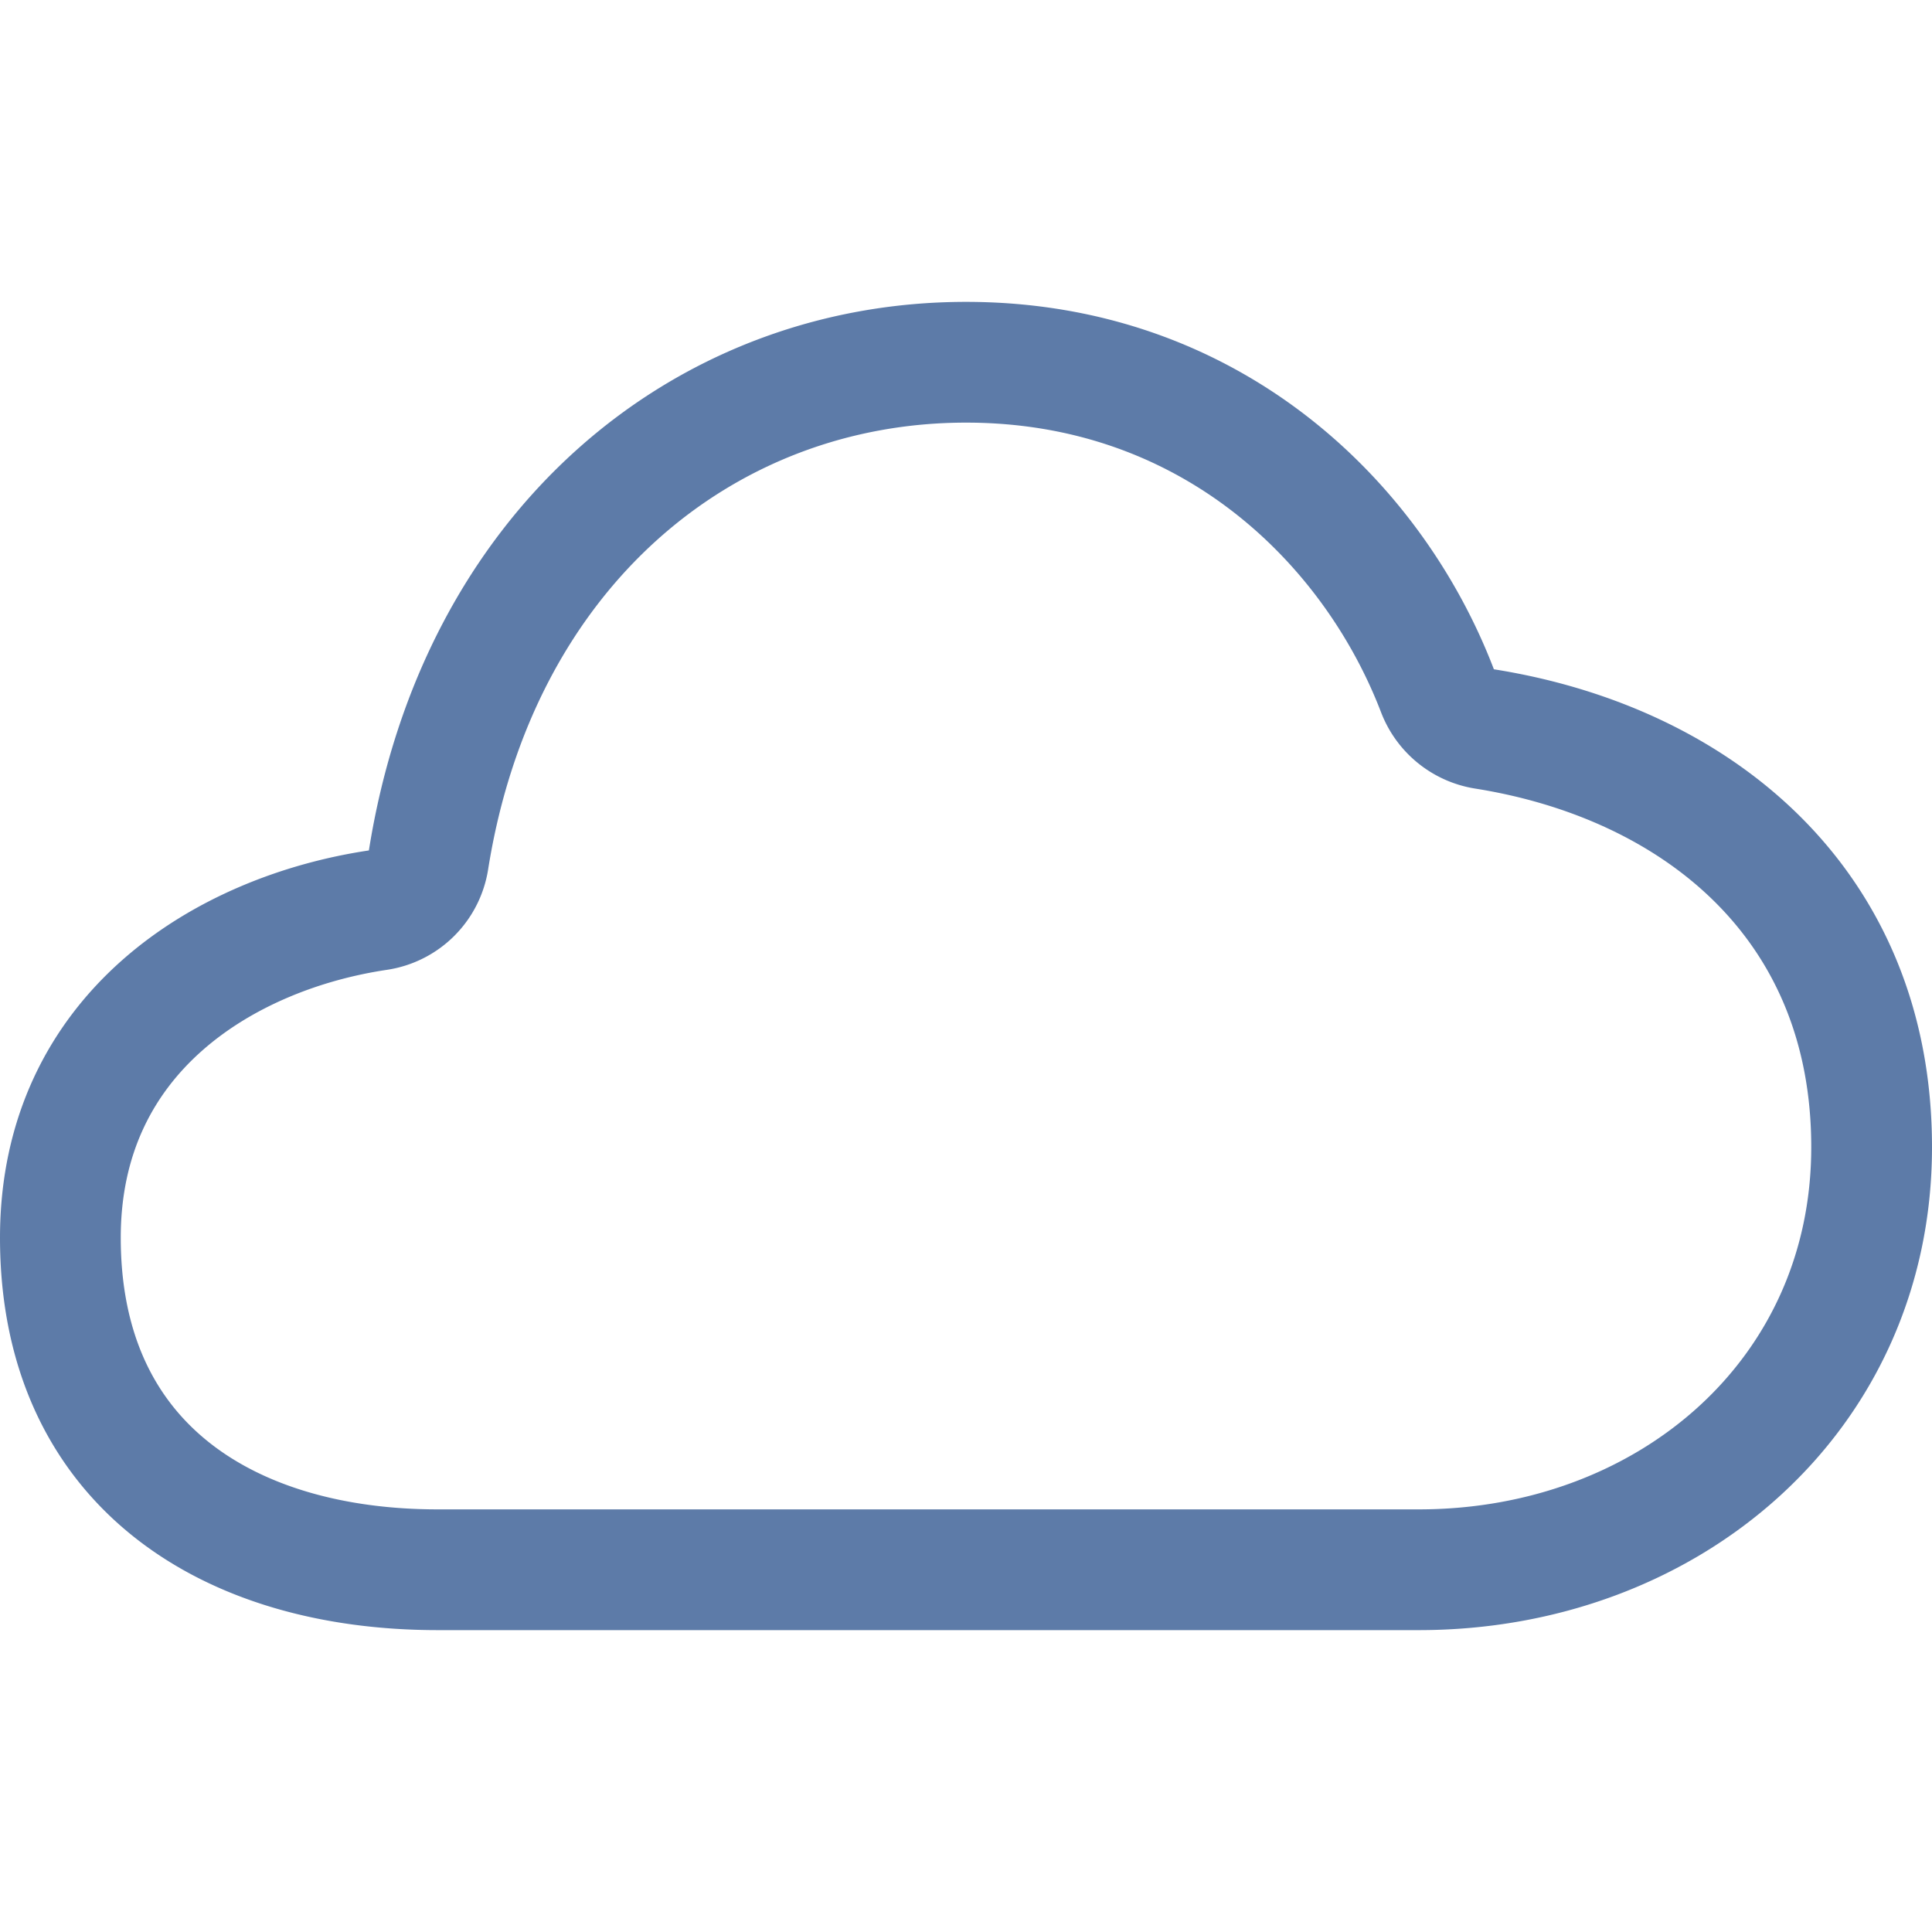 <svg xmlns="http://www.w3.org/2000/svg" class="ionicon" viewBox="0 0 512 512">
	<title>
		Cloudy
	</title>
	<path d="M100.18 241.19a15.93 15.93 0 0013.37-13.25C126.6 145.59 186.34 96 256 96c64.69 0 107.79 42.36 124.92 87a16.11 16.11 0 0012.53 10.18C449.36 202.06 496 239.21 496 304c0 66-54 112-120 112H116c-55 0-100-27.44-100-88 0-54.43 43.89-80.81 84.18-86.81z" fill="none" stroke="#5D7BA8" stroke-linejoin="round" stroke-width="32" />
</svg>
